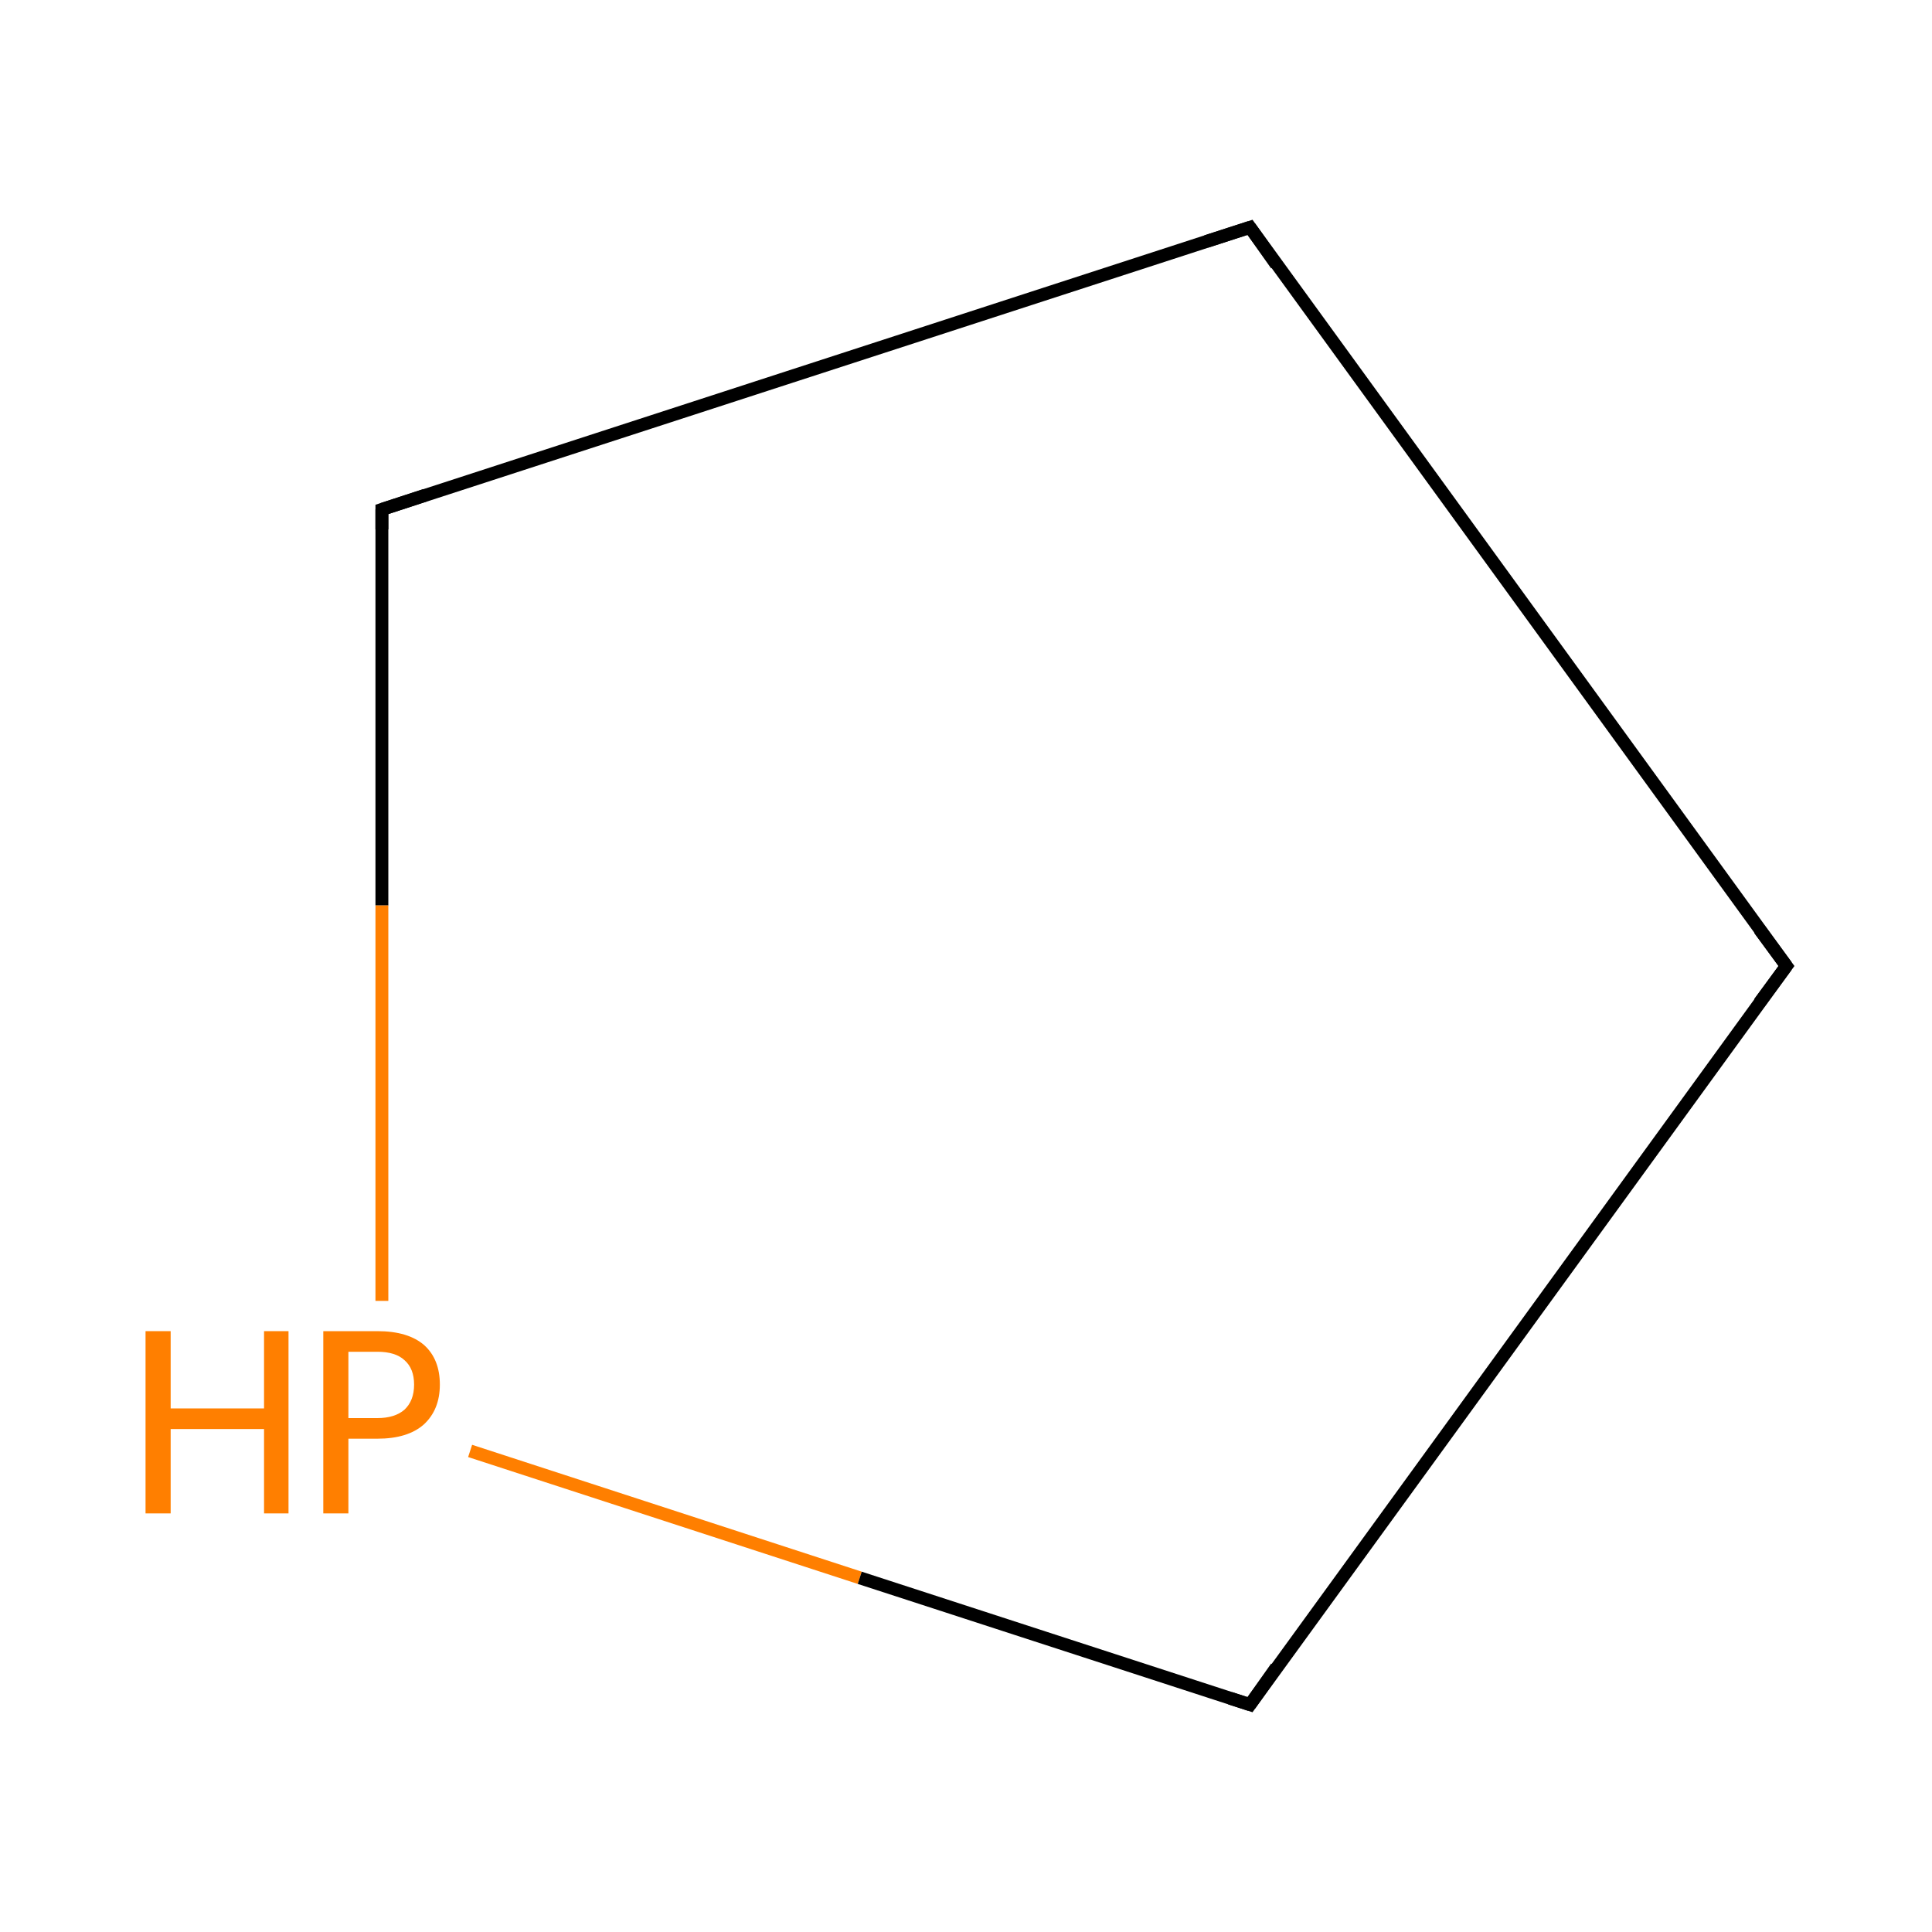 <?xml version='1.0' encoding='iso-8859-1'?>
<svg version='1.1' baseProfile='full'
              xmlns='http://www.w3.org/2000/svg'
                      xmlns:rdkit='http://www.rdkit.org/xml'
                      xmlns:xlink='http://www.w3.org/1999/xlink'
                  xml:space='preserve'
width='300px' height='300px' viewBox='0 0 300 300'>
<!-- END OF HEADER -->
<rect style='opacity:1.0;fill:#FFFFFF;stroke:none' width='300.0' height='300.0' x='0.0' y='0.0'> </rect>
<path class='bond-0 atom-0 atom-1' d='M 277.4,150.0 L 194.1,35.3' style='fill:none;fill-rule:evenodd;stroke:#000000;stroke-width:2.0px;stroke-linecap:butt;stroke-linejoin:miter;stroke-opacity:1' />
<path class='bond-1 atom-1 atom-2' d='M 194.1,35.3 L 59.3,79.1' style='fill:none;fill-rule:evenodd;stroke:#000000;stroke-width:2.0px;stroke-linecap:butt;stroke-linejoin:miter;stroke-opacity:1' />
<path class='bond-2 atom-2 atom-3' d='M 59.3,79.1 L 59.3,140.6' style='fill:none;fill-rule:evenodd;stroke:#000000;stroke-width:2.0px;stroke-linecap:butt;stroke-linejoin:miter;stroke-opacity:1' />
<path class='bond-2 atom-2 atom-3' d='M 59.3,140.6 L 59.3,202.0' style='fill:none;fill-rule:evenodd;stroke:#FF7F00;stroke-width:2.0px;stroke-linecap:butt;stroke-linejoin:miter;stroke-opacity:1' />
<path class='bond-3 atom-3 atom-4' d='M 73.0,225.3 L 133.5,245.0' style='fill:none;fill-rule:evenodd;stroke:#FF7F00;stroke-width:2.0px;stroke-linecap:butt;stroke-linejoin:miter;stroke-opacity:1' />
<path class='bond-3 atom-3 atom-4' d='M 133.5,245.0 L 194.1,264.7' style='fill:none;fill-rule:evenodd;stroke:#000000;stroke-width:2.0px;stroke-linecap:butt;stroke-linejoin:miter;stroke-opacity:1' />
<path class='bond-4 atom-4 atom-0' d='M 194.1,264.7 L 277.4,150.0' style='fill:none;fill-rule:evenodd;stroke:#000000;stroke-width:2.0px;stroke-linecap:butt;stroke-linejoin:miter;stroke-opacity:1' />
<path d='M 273.2,144.3 L 277.4,150.0 L 273.2,155.7' style='fill:none;stroke:#000000;stroke-width:2.0px;stroke-linecap:butt;stroke-linejoin:miter;stroke-miterlimit:10;stroke-opacity:1;' />
<path d='M 198.2,41.1 L 194.1,35.3 L 187.3,37.5' style='fill:none;stroke:#000000;stroke-width:2.0px;stroke-linecap:butt;stroke-linejoin:miter;stroke-miterlimit:10;stroke-opacity:1;' />
<path d='M 66.0,76.9 L 59.3,79.1 L 59.3,82.2' style='fill:none;stroke:#000000;stroke-width:2.0px;stroke-linecap:butt;stroke-linejoin:miter;stroke-miterlimit:10;stroke-opacity:1;' />
<path d='M 191.0,263.7 L 194.1,264.7 L 198.2,258.9' style='fill:none;stroke:#000000;stroke-width:2.0px;stroke-linecap:butt;stroke-linejoin:miter;stroke-miterlimit:10;stroke-opacity:1;' />
<path class='atom-3' d='M 22.6 206.7
L 26.5 206.7
L 26.5 218.7
L 41.0 218.7
L 41.0 206.7
L 44.8 206.7
L 44.8 235.0
L 41.0 235.0
L 41.0 221.9
L 26.5 221.9
L 26.5 235.0
L 22.6 235.0
L 22.6 206.7
' fill='#FF7F00'/>
<path class='atom-3' d='M 58.6 206.7
Q 63.4 206.7, 65.9 208.9
Q 68.3 211.1, 68.3 215.0
Q 68.3 218.9, 65.8 221.2
Q 63.3 223.4, 58.6 223.4
L 54.1 223.4
L 54.1 235.0
L 50.2 235.0
L 50.2 206.7
L 58.6 206.7
M 58.6 220.2
Q 61.3 220.2, 62.8 218.9
Q 64.3 217.5, 64.3 215.0
Q 64.3 212.5, 62.8 211.2
Q 61.4 209.9, 58.6 209.9
L 54.1 209.9
L 54.1 220.2
L 58.6 220.2
' fill='#FF7F00'/>
</svg>

